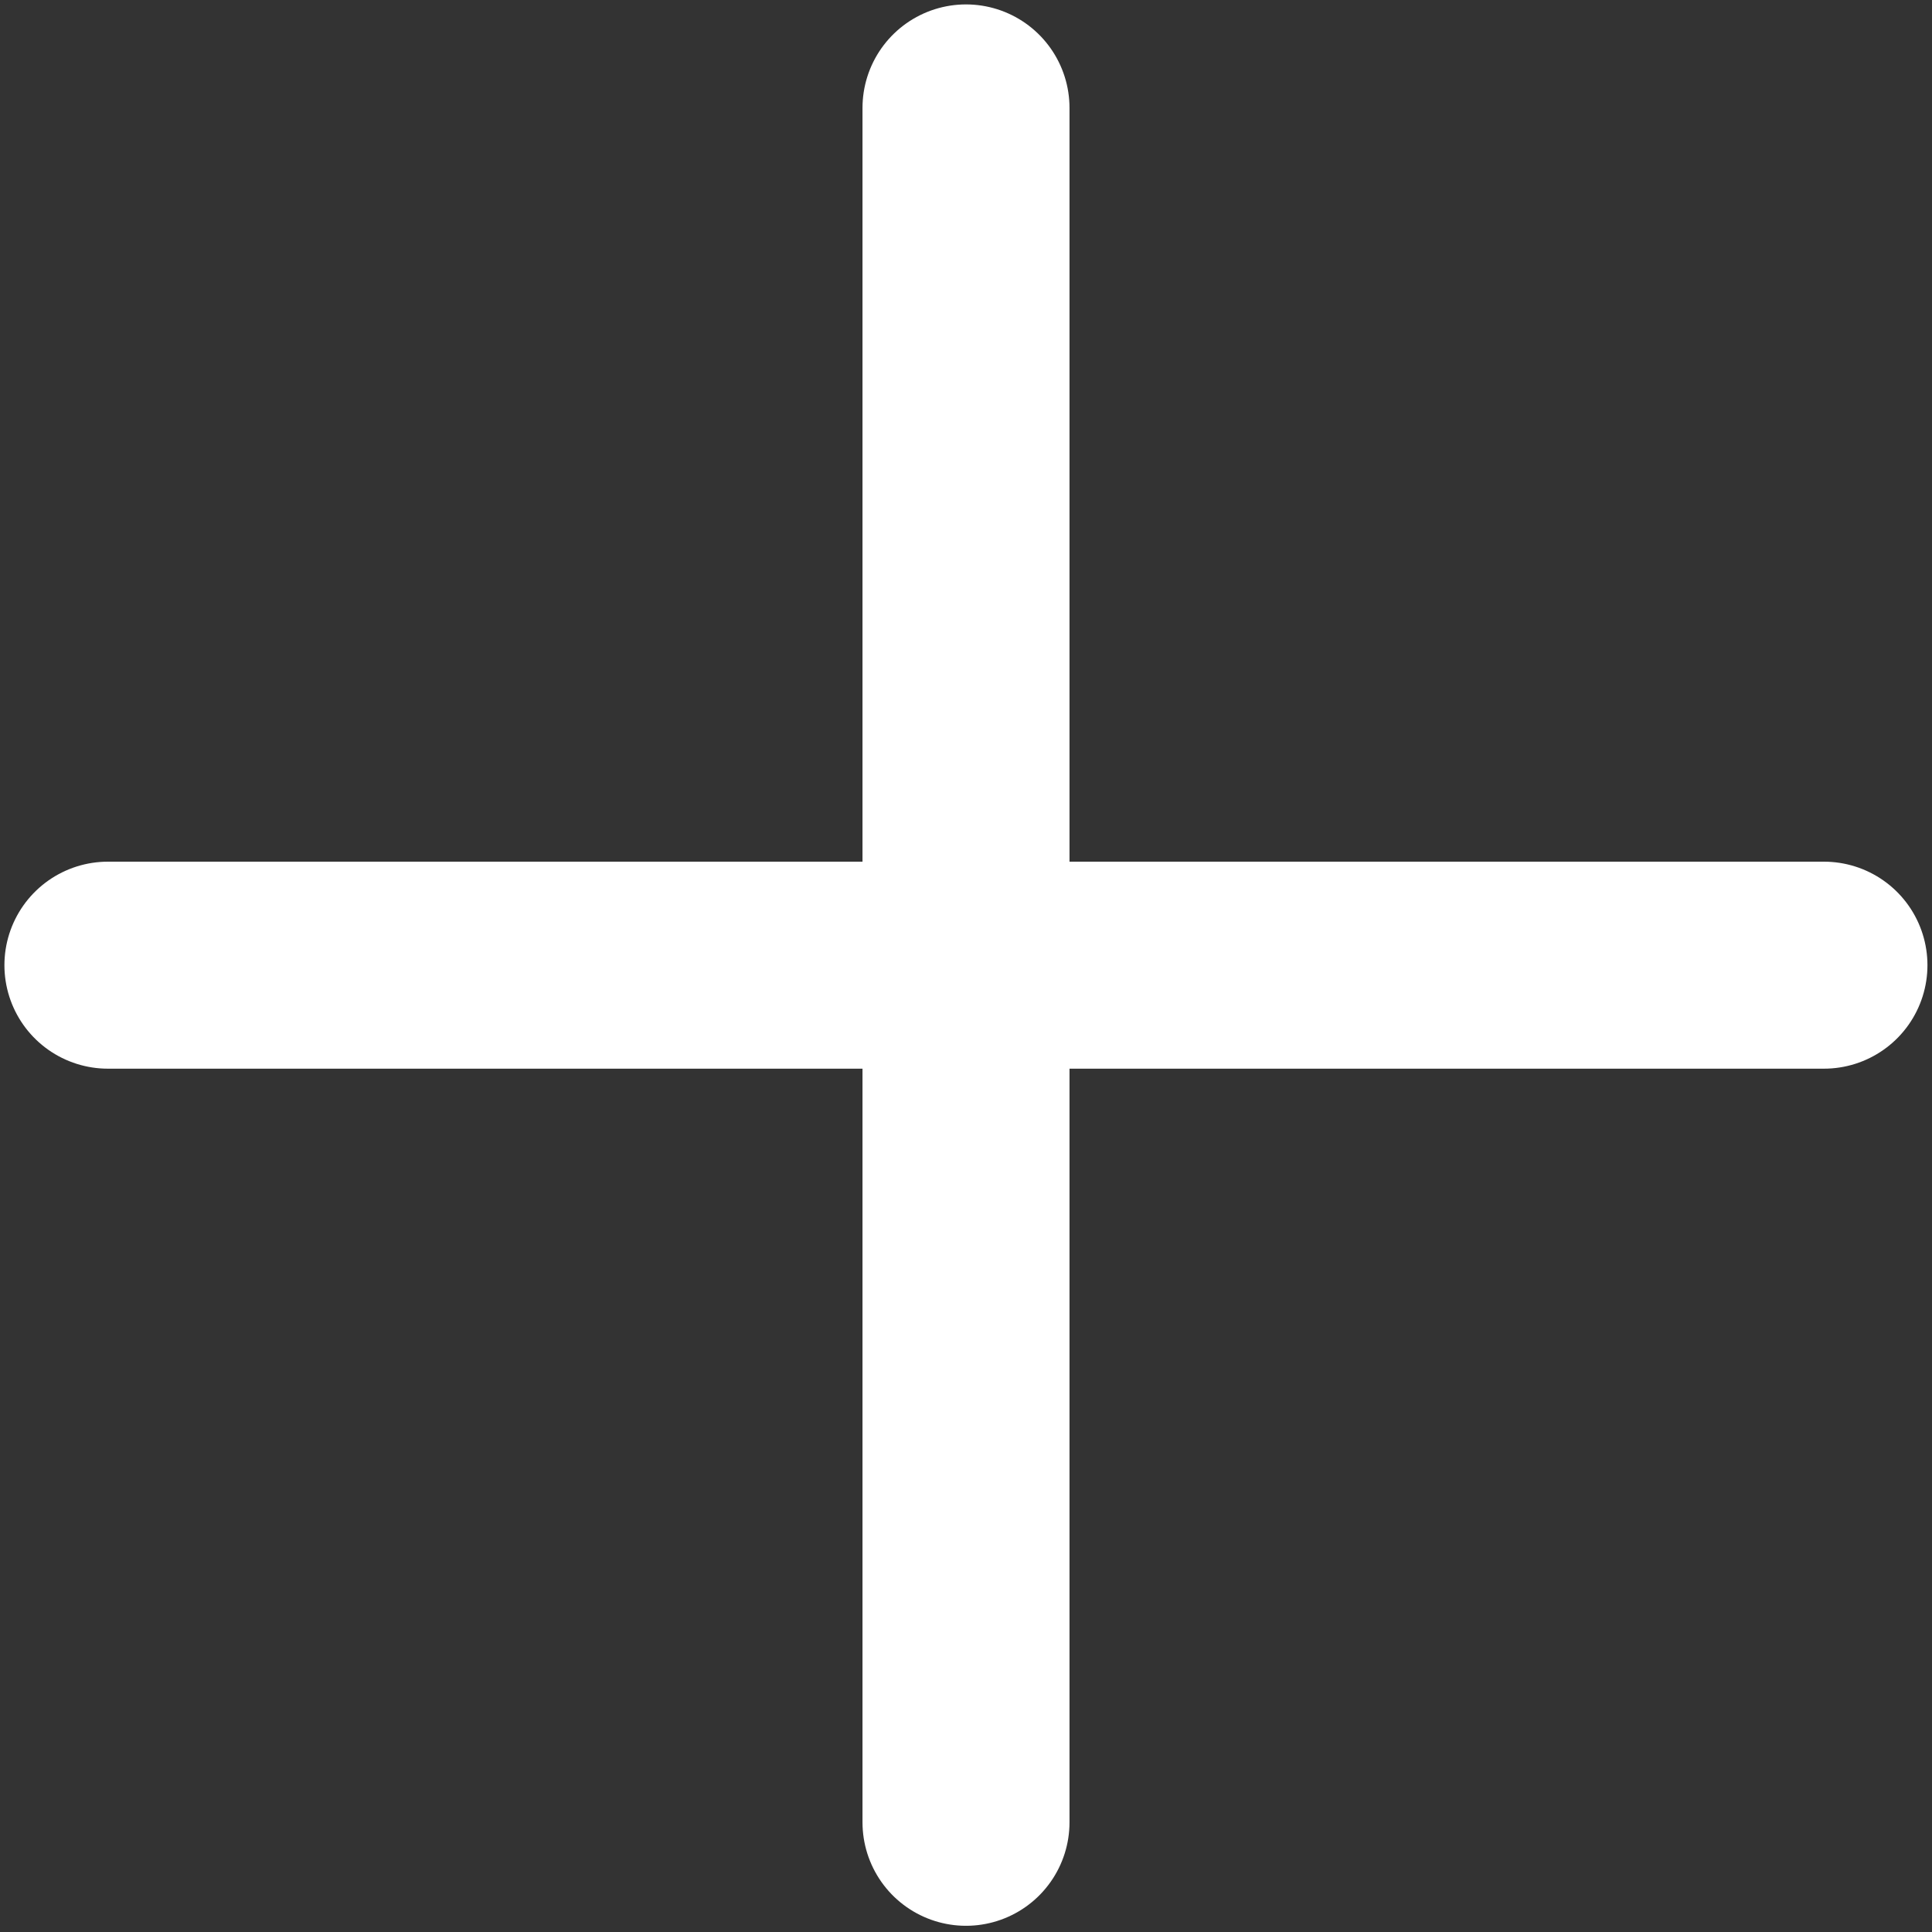 <svg width="14" height="14" viewBox="0 0 14 14" fill="none" xmlns="http://www.w3.org/2000/svg">
<rect x="0" y="0" width="14" height="14" fill="#333333" stroke="none"/>
<path d="M7 0.782V13.205" stroke="white" stroke-width="1.5" stroke-linecap="round" stroke-linejoin="round"/>
<path d="M13.217 6.994H0.782" stroke="white" stroke-width="1.5" stroke-linecap="round" stroke-linejoin="round"/>
</svg>
